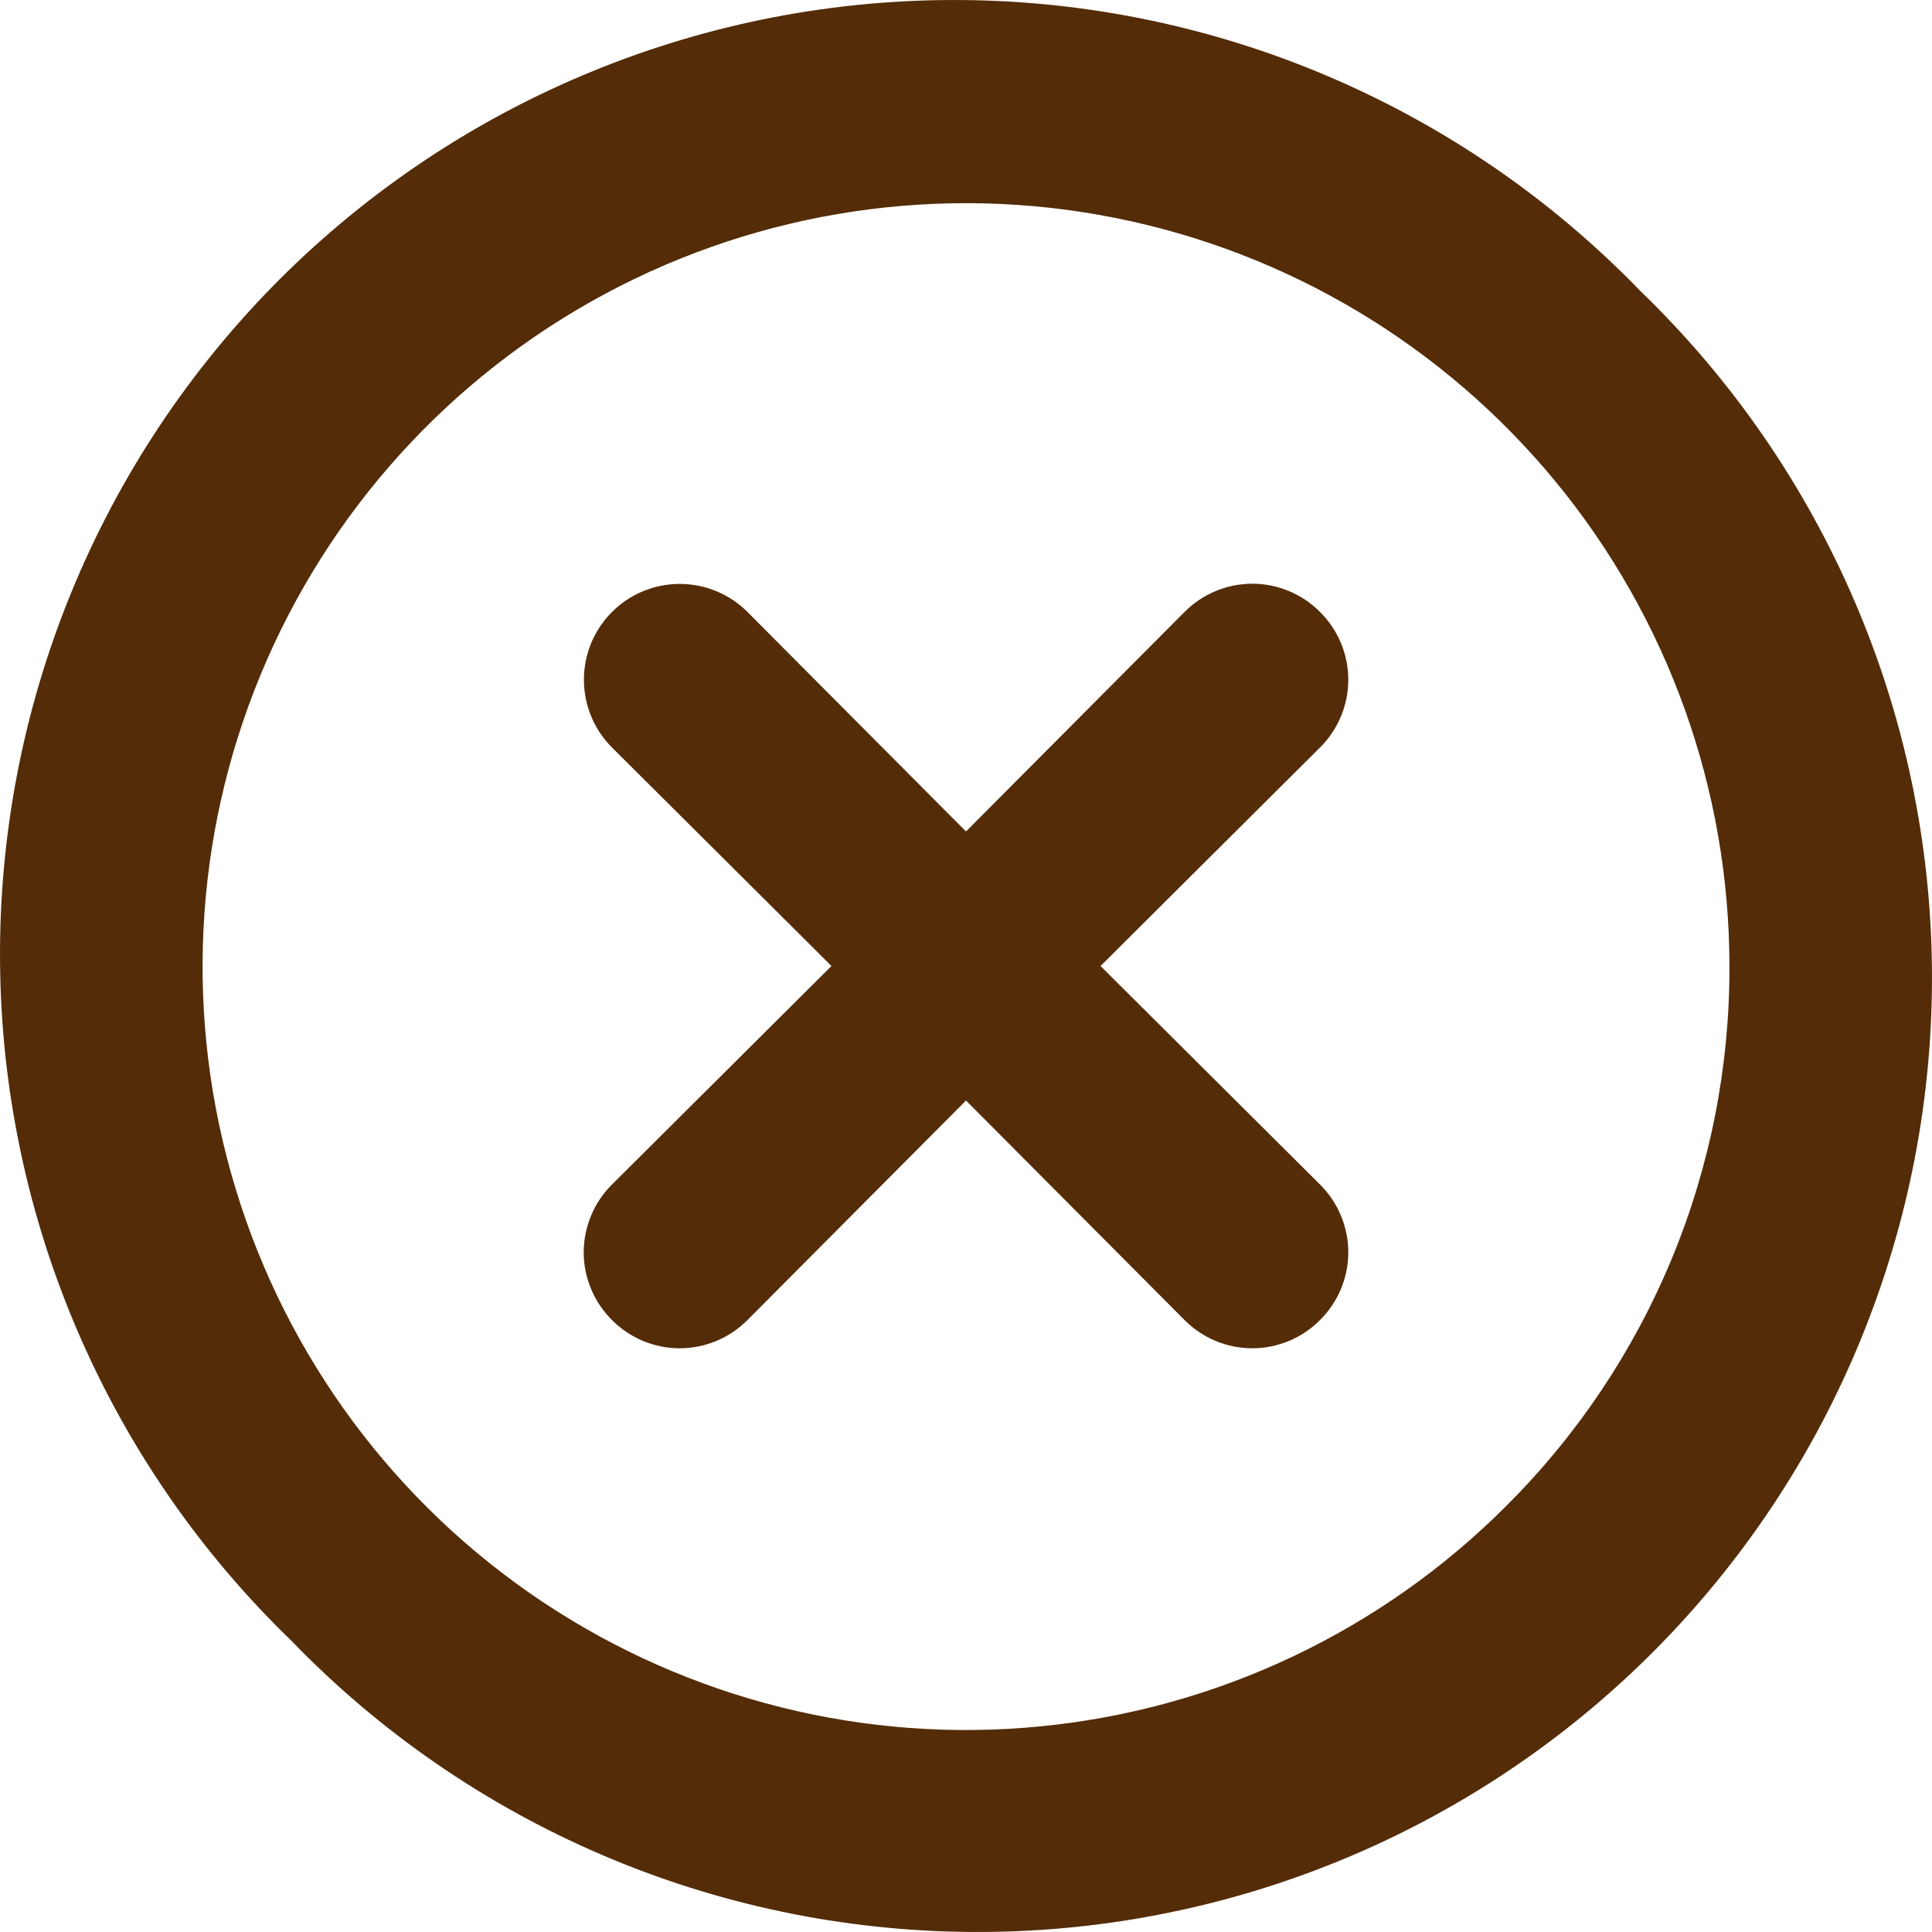<svg width="38" height="38" viewBox="0 0 38 38" fill="none" xmlns="http://www.w3.org/2000/svg">
<path d="M25.963 12.037C25.789 11.861 25.581 11.721 25.353 11.626C25.124 11.53 24.879 11.481 24.631 11.481C24.383 11.481 24.138 11.53 23.909 11.626C23.68 11.721 23.473 11.861 23.298 12.037L19 16.354L14.702 12.037C14.348 11.683 13.869 11.485 13.369 11.485C12.869 11.485 12.39 11.683 12.037 12.037C11.683 12.39 11.485 12.869 11.485 13.369C11.485 13.869 11.683 14.348 12.037 14.702L16.354 19L12.037 23.298C11.861 23.473 11.721 23.68 11.626 23.909C11.53 24.138 11.481 24.383 11.481 24.631C11.481 24.879 11.53 25.124 11.626 25.353C11.721 25.581 11.861 25.789 12.037 25.963C12.211 26.139 12.419 26.279 12.647 26.374C12.876 26.47 13.121 26.519 13.369 26.519C13.617 26.519 13.862 26.47 14.091 26.374C14.32 26.279 14.527 26.139 14.702 25.963L19 21.646L23.298 25.963C23.473 26.139 23.68 26.279 23.909 26.374C24.138 26.47 24.383 26.519 24.631 26.519C24.879 26.519 25.124 26.47 25.353 26.374C25.581 26.279 25.789 26.139 25.963 25.963C26.139 25.789 26.279 25.581 26.374 25.353C26.47 25.124 26.519 24.879 26.519 24.631C26.519 24.383 26.47 24.138 26.374 23.909C26.279 23.68 26.139 23.473 25.963 23.298L21.646 19L25.963 14.702C26.139 14.527 26.279 14.32 26.374 14.091C26.47 13.862 26.519 13.617 26.519 13.369C26.519 13.121 26.47 12.876 26.374 12.647C26.279 12.419 26.139 12.211 25.963 12.037ZM32.27 5.73C30.538 3.937 28.467 2.508 26.177 1.524C23.887 0.54 21.425 0.022 18.933 0.001C16.44 -0.021 13.969 0.454 11.662 1.398C9.355 2.341 7.26 3.735 5.497 5.497C3.735 7.26 2.341 9.355 1.398 11.662C0.454 13.969 -0.021 16.44 0.001 18.933C0.022 21.425 0.54 23.887 1.524 26.177C2.508 28.467 3.937 30.538 5.73 32.27C7.461 34.063 9.533 35.492 11.822 36.476C14.112 37.46 16.575 37.978 19.067 37.999C21.56 38.021 24.031 37.546 26.338 36.602C28.645 35.659 30.74 34.265 32.503 32.503C34.265 30.74 35.659 28.645 36.602 26.338C37.546 24.031 38.021 21.56 37.999 19.067C37.978 16.575 37.46 14.112 36.476 11.822C35.492 9.533 34.063 7.461 32.27 5.73ZM29.623 29.623C27.169 32.081 23.937 33.612 20.48 33.954C17.024 34.297 13.555 33.43 10.665 31.502C7.776 29.574 5.644 26.703 4.634 23.38C3.623 20.056 3.796 16.485 5.124 13.275C6.451 10.065 8.85 7.414 11.912 5.774C14.975 4.135 18.511 3.607 21.919 4.283C25.326 4.958 28.394 6.794 30.6 9.477C32.806 12.161 34.013 15.526 34.016 19C34.022 20.973 33.638 22.928 32.884 24.752C32.13 26.575 31.022 28.231 29.623 29.623Z" fill="#542C08"/>
</svg>
